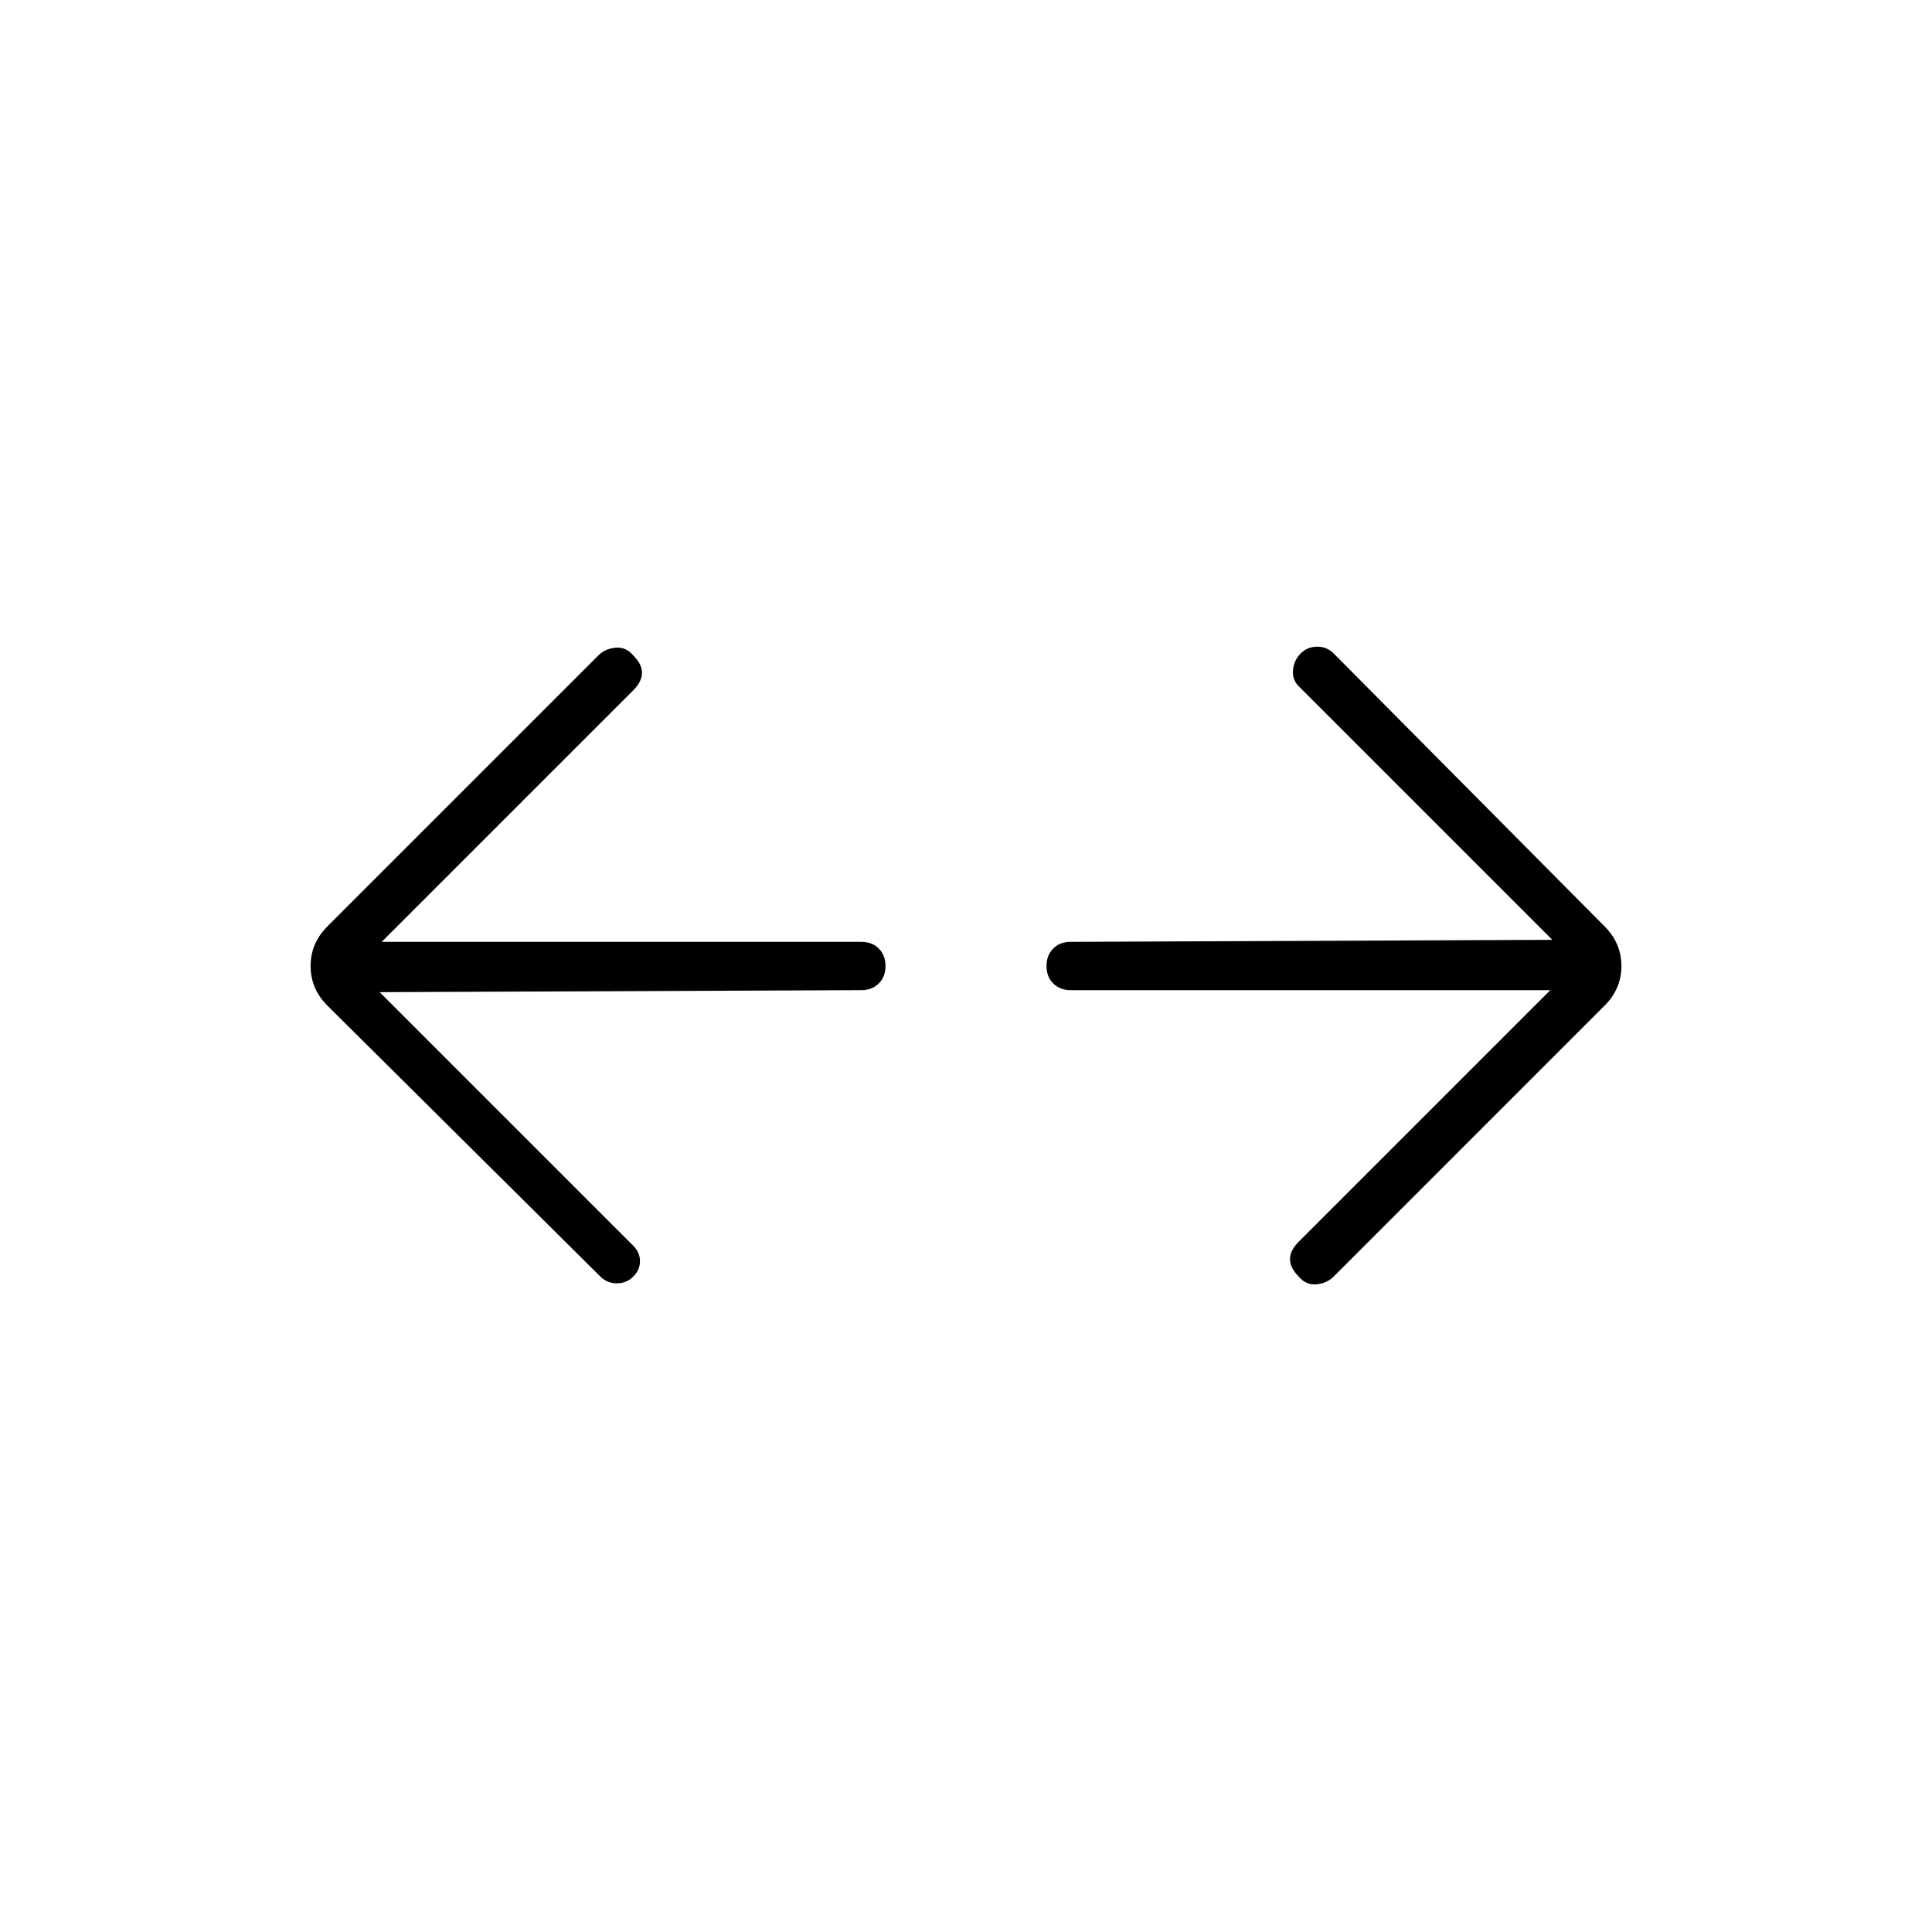 <svg xmlns="http://www.w3.org/2000/svg" height="40" viewBox="0 96 960 960" width="40"><path d="m188.666 589 126.001 126q3.333 3.333 3.333 7.667 0 4.333-3.333 7.666-3.334 3.334-8.167 3.334t-8.167-3.334L162.667 595.667q-8.334-8.334-8.334-19.667 0-11.333 8.334-19.667l134.666-134.666q3.334-3.334 8.5-3.834 5.167-.5 8.834 3.834Q319 426 319 430.333q0 4.334-4.333 8.667L189.666 564H428q5.333 0 8.667 3.333Q440 570.667 440 576t-3.333 8.667Q433.333 588 428 588l-239.334 1Zm581.668-1H532q-5.333 0-8.667-3.333Q520 581.333 520 576t3.333-8.667Q526.667 564 532 564l239.334-1-126.001-126q-3.333-3.333-2.833-8.167.5-4.833 3.833-8.166 3.334-3.334 8.167-3.334t8.167 3.334l134.666 135.666q8.334 8.334 8.334 19.667 0 11.333-8.334 19.667L662.667 730.333q-3.334 3.334-8.5 3.834-5.167.5-8.834-3.834Q641 726 641 721.667q0-4.334 4.333-8.667l125.001-125Z"/></svg>